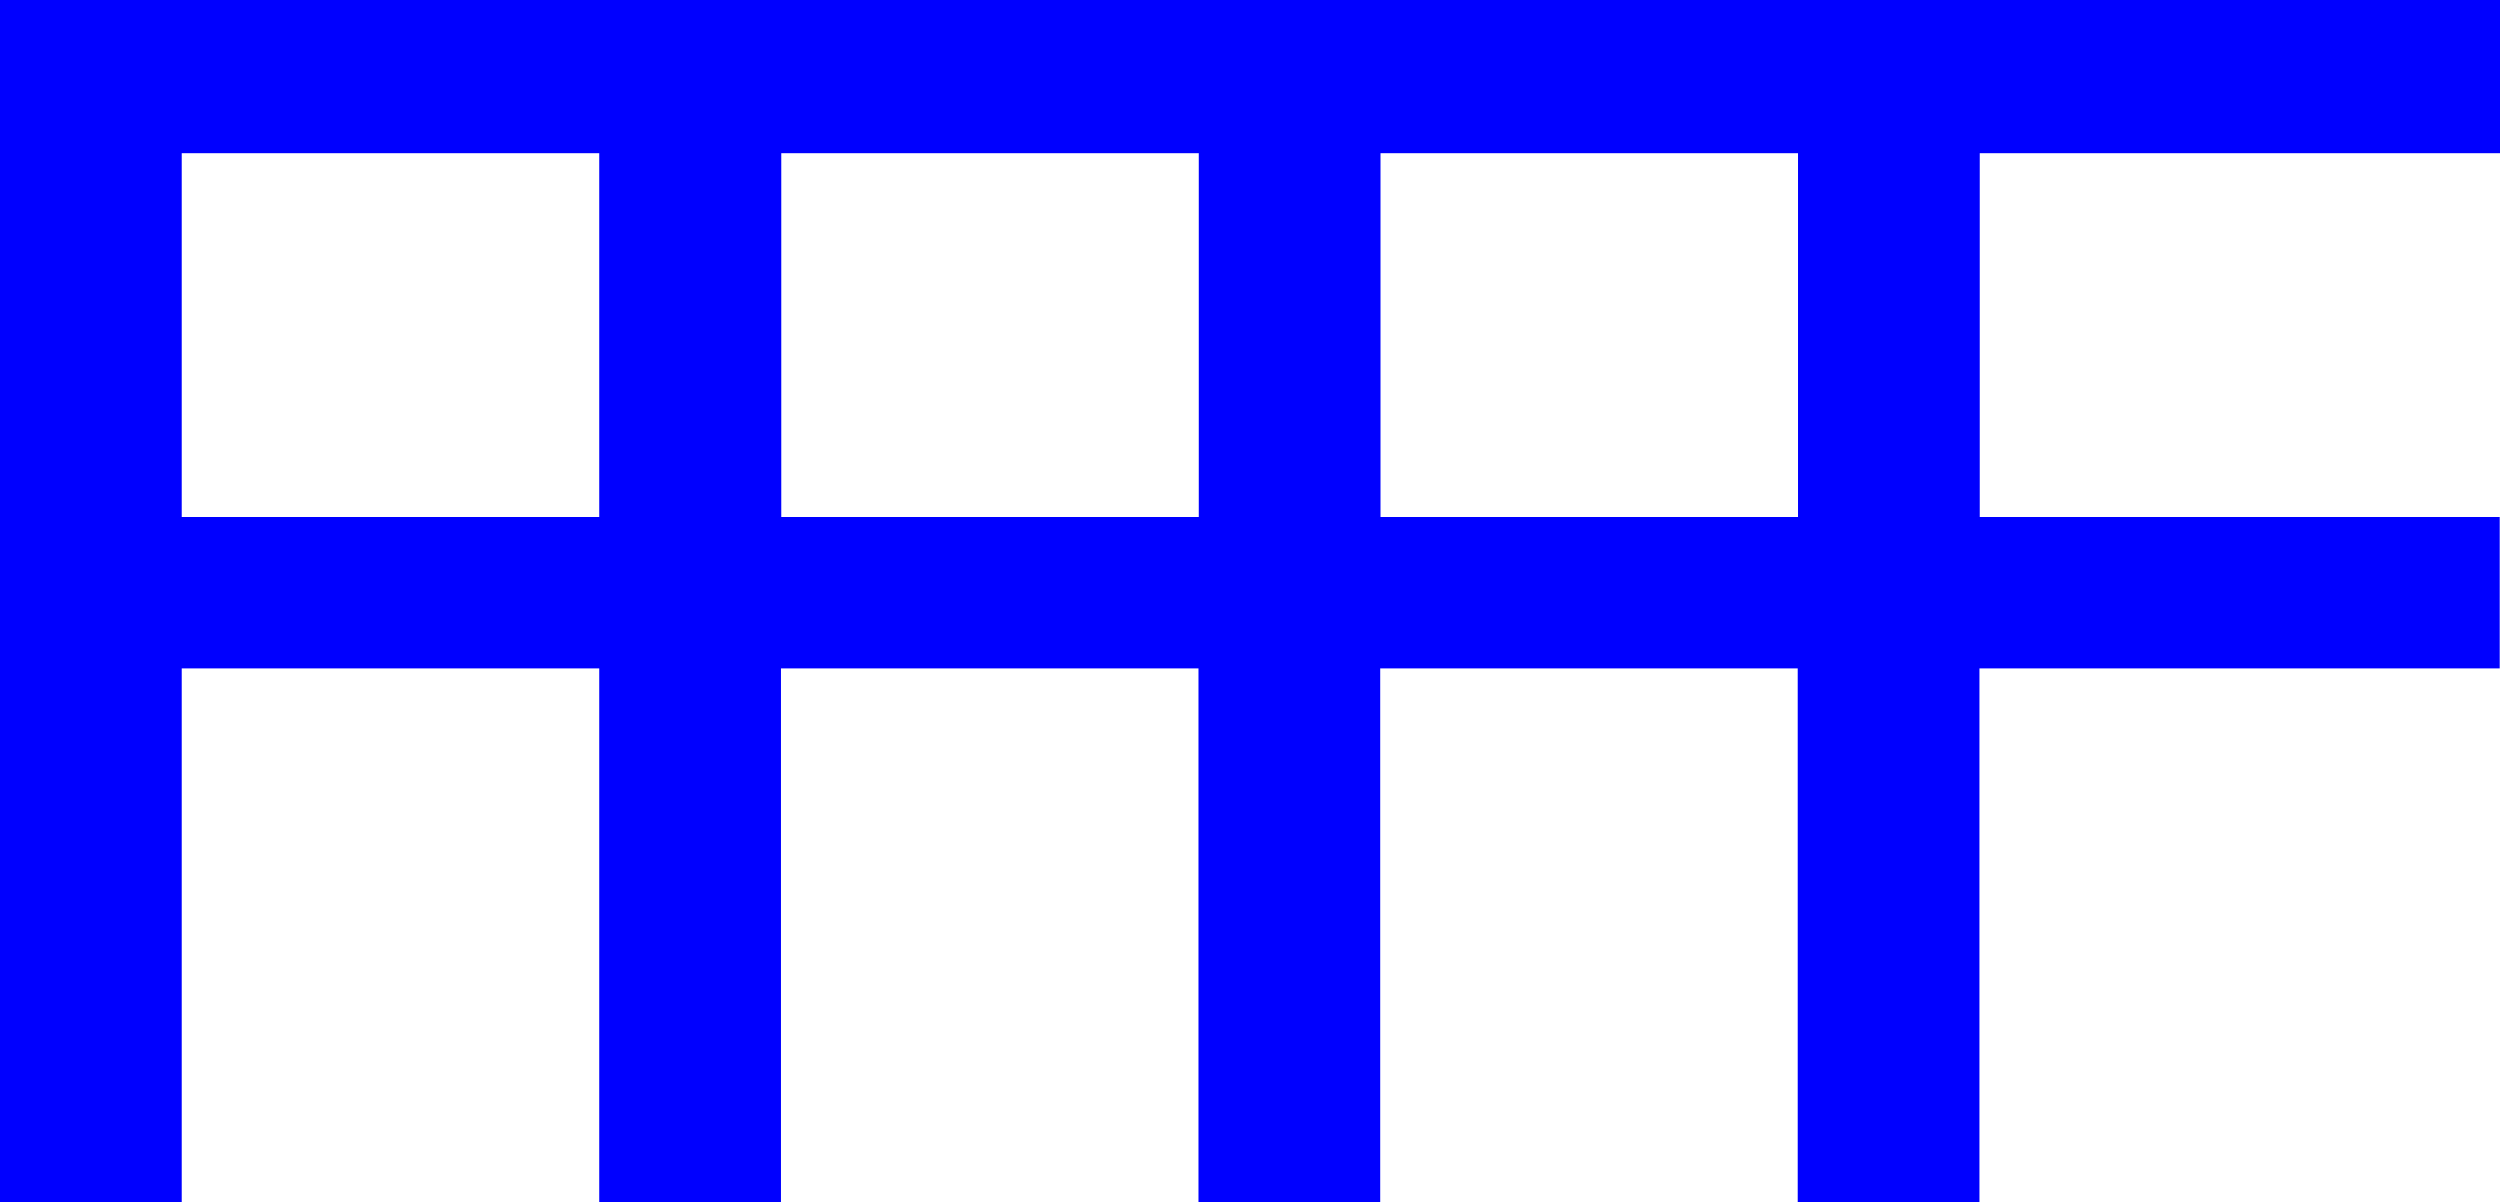 <?xml version="1.0" encoding="utf-8"?>
<!-- Generator: Adobe Illustrator 26.4.0, SVG Export Plug-In . SVG Version: 6.00 Build 0)  -->
<svg version="1.1" id="Livello_1" xmlns="http://www.w3.org/2000/svg" xmlns:xlink="http://www.w3.org/1999/xlink" x="0px" y="0px"
	 viewBox="0 0 841.9 404.8" style="enable-background:new 0 0 841.9 404.8;" xml:space="preserve">
<style type="text/css">
	.st0{fill:#0000FF;}
</style>
<path class="st0" d="M841.9,51.6V0H0v404.8h61.2V225.1h140.6v179.7h61.2V225.1h140.6v179.7h61.2V225.1h140.6v179.7h61.2V225.1h175.2
	v-51H666.7V51.6H841.9L841.9,51.6z M61.2,174.1V51.6h140.6v122.5H61.2z M263.1,174.1V51.6h140.6v122.5H263.1z M464.9,174.1V51.6
	h140.6v122.5H464.9L464.9,174.1z"/>
</svg>
